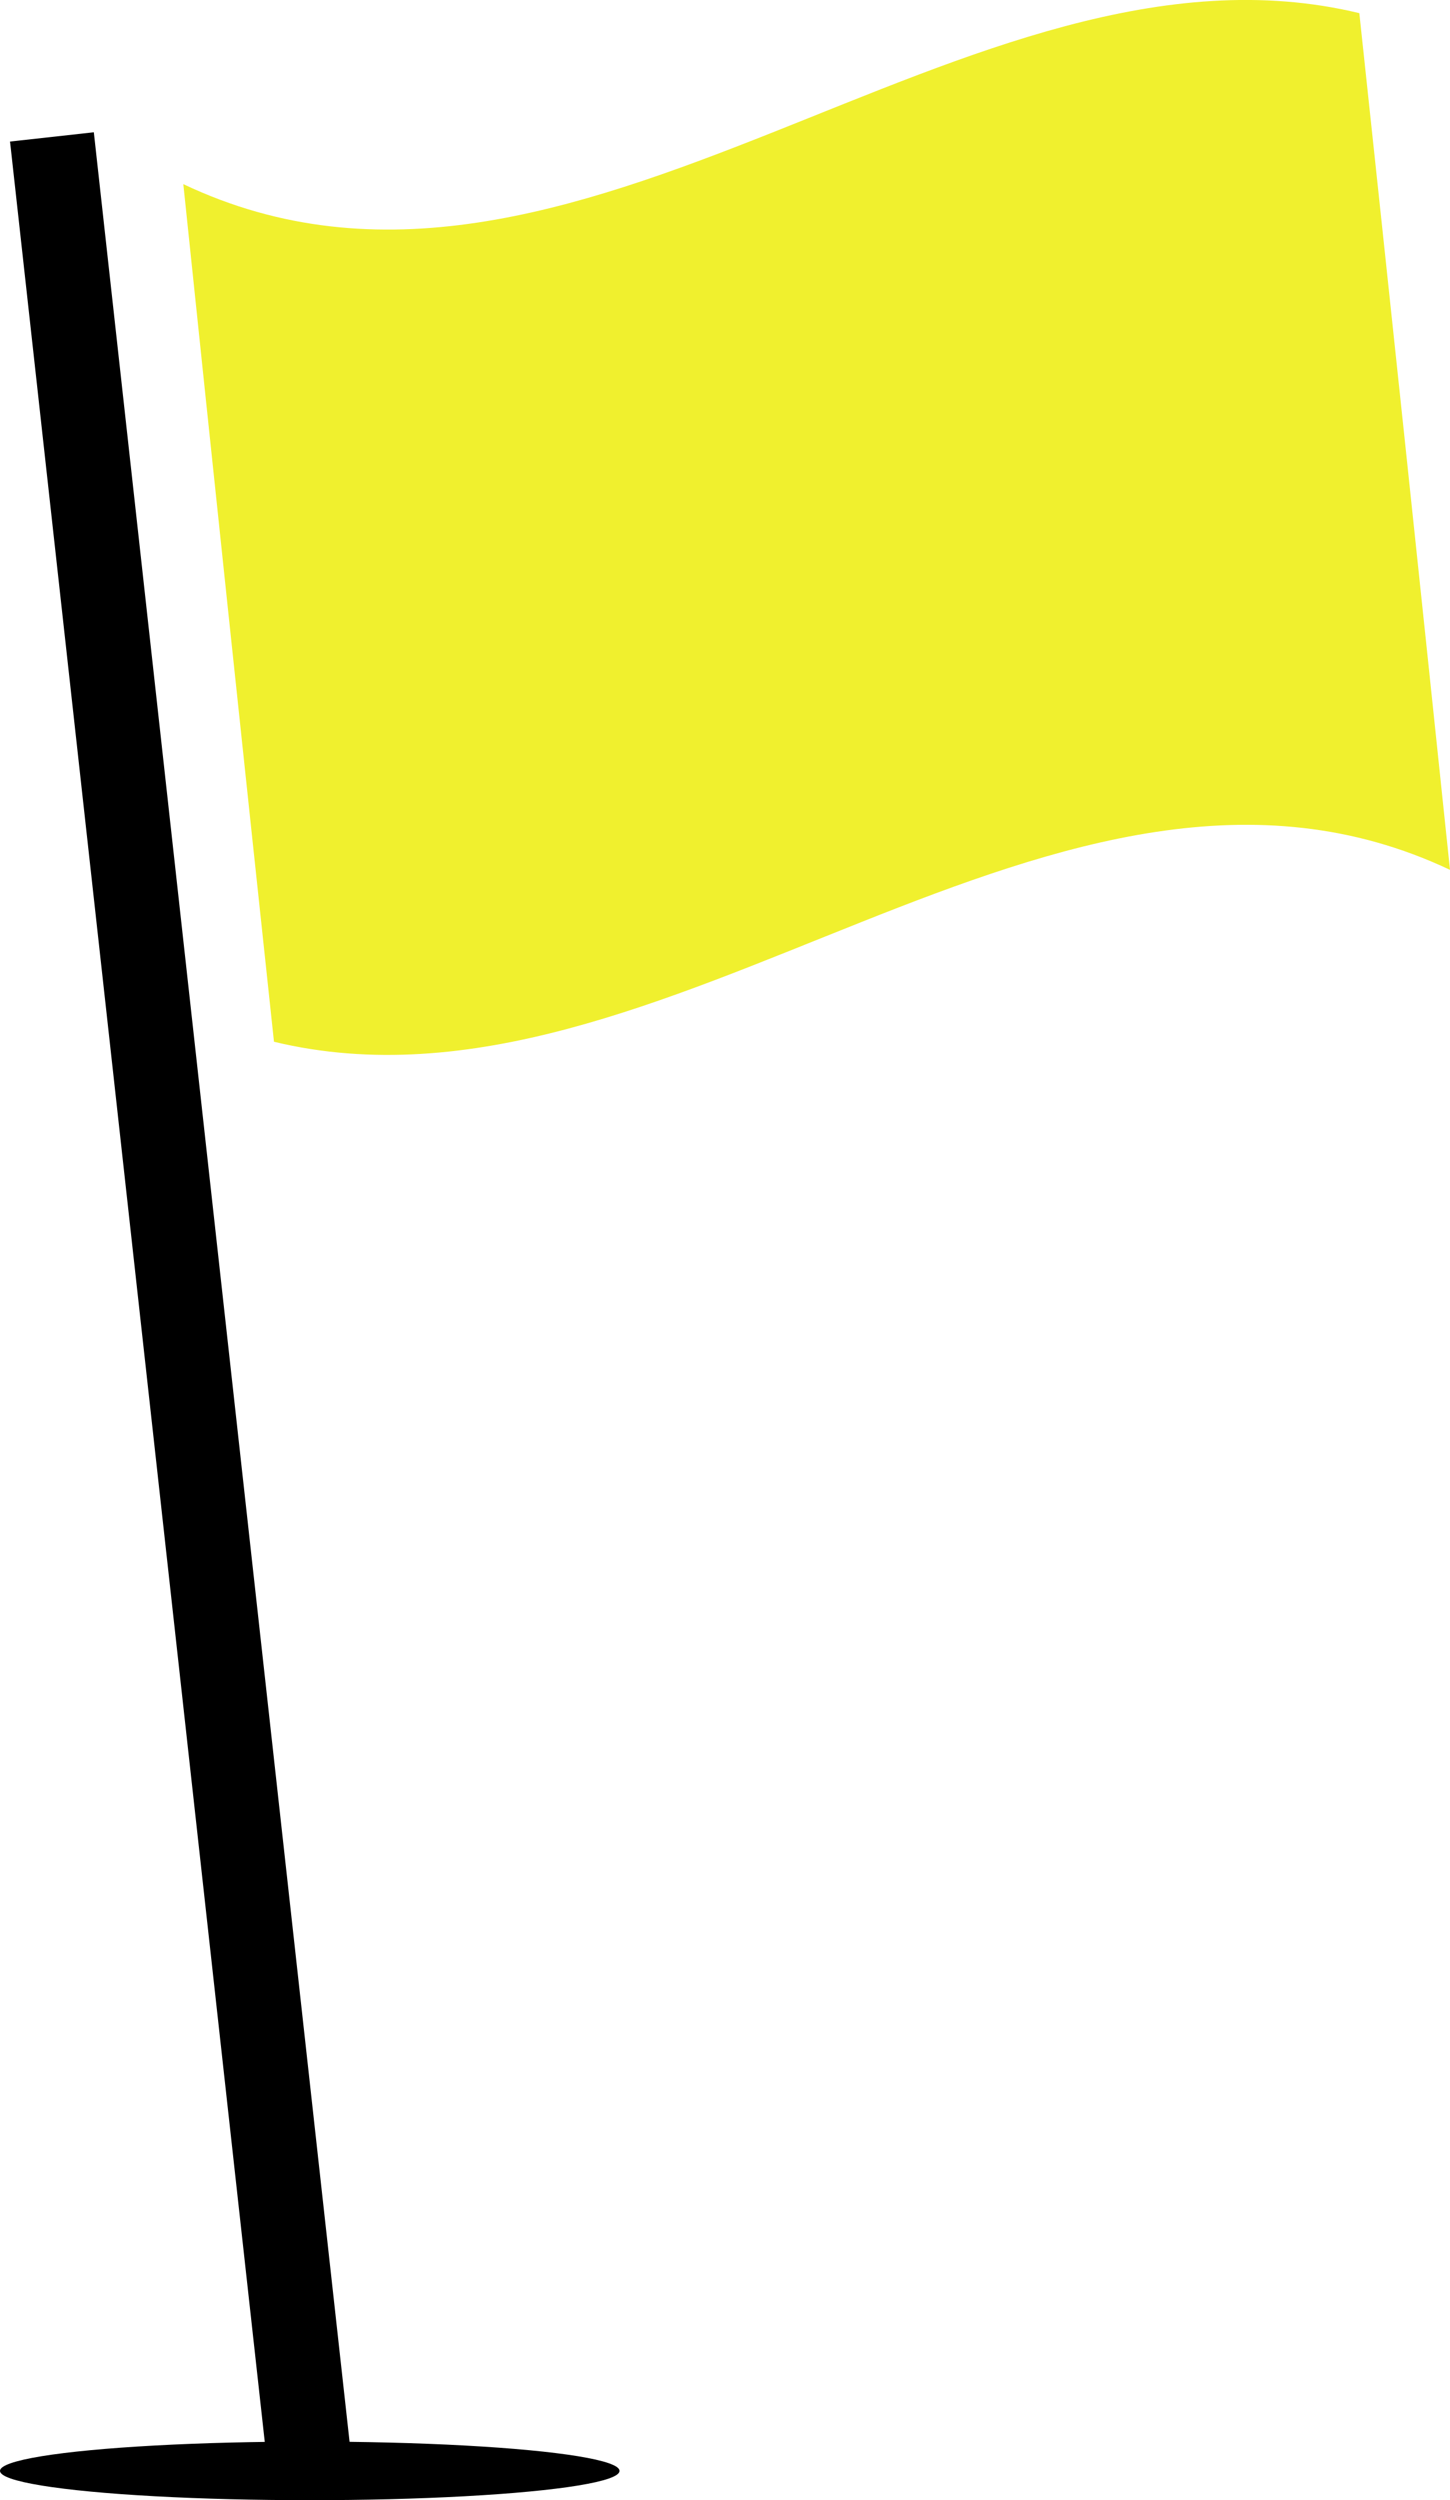 <svg xmlns="http://www.w3.org/2000/svg" viewBox="7111 3201.692 34.4 59.309">
  <defs>
    <style>
      .cls-1 {
        fill: #f0f02e;
      }

      .cls-2 {
        fill: none;
        stroke: #000;
        stroke-width: 2px;
      }
    </style>
  </defs>
  <g id="Group_67" data-name="Group 67" transform="translate(7111 3201.685)">
    <g id="Group_64" data-name="Group 64" transform="translate(4.353 0.007)">
      <path id="Path_61" data-name="Path 61" class="cls-1" d="M40.547,20.642c-9.3-4.392-18.6,6.319-27.9,4.078-.717-6.7-1.434-13.466-2.151-20.345,9.3,4.414,18.6-6.3,27.9-4.056Q39.472,10.369,40.547,20.642Z" transform="translate(-10.5 -0.007)"/>
    </g>
    <path id="Path_62" data-name="Path 62" class="cls-2" d="M0,0,6.072,54.829" transform="translate(1.232 3.255)"/>
    <ellipse id="Ellipse_8" data-name="Ellipse 8" cx="7.349" cy="0.695" rx="7.349" ry="0.695" transform="translate(0 57.927)"/>
  </g>
</svg>

